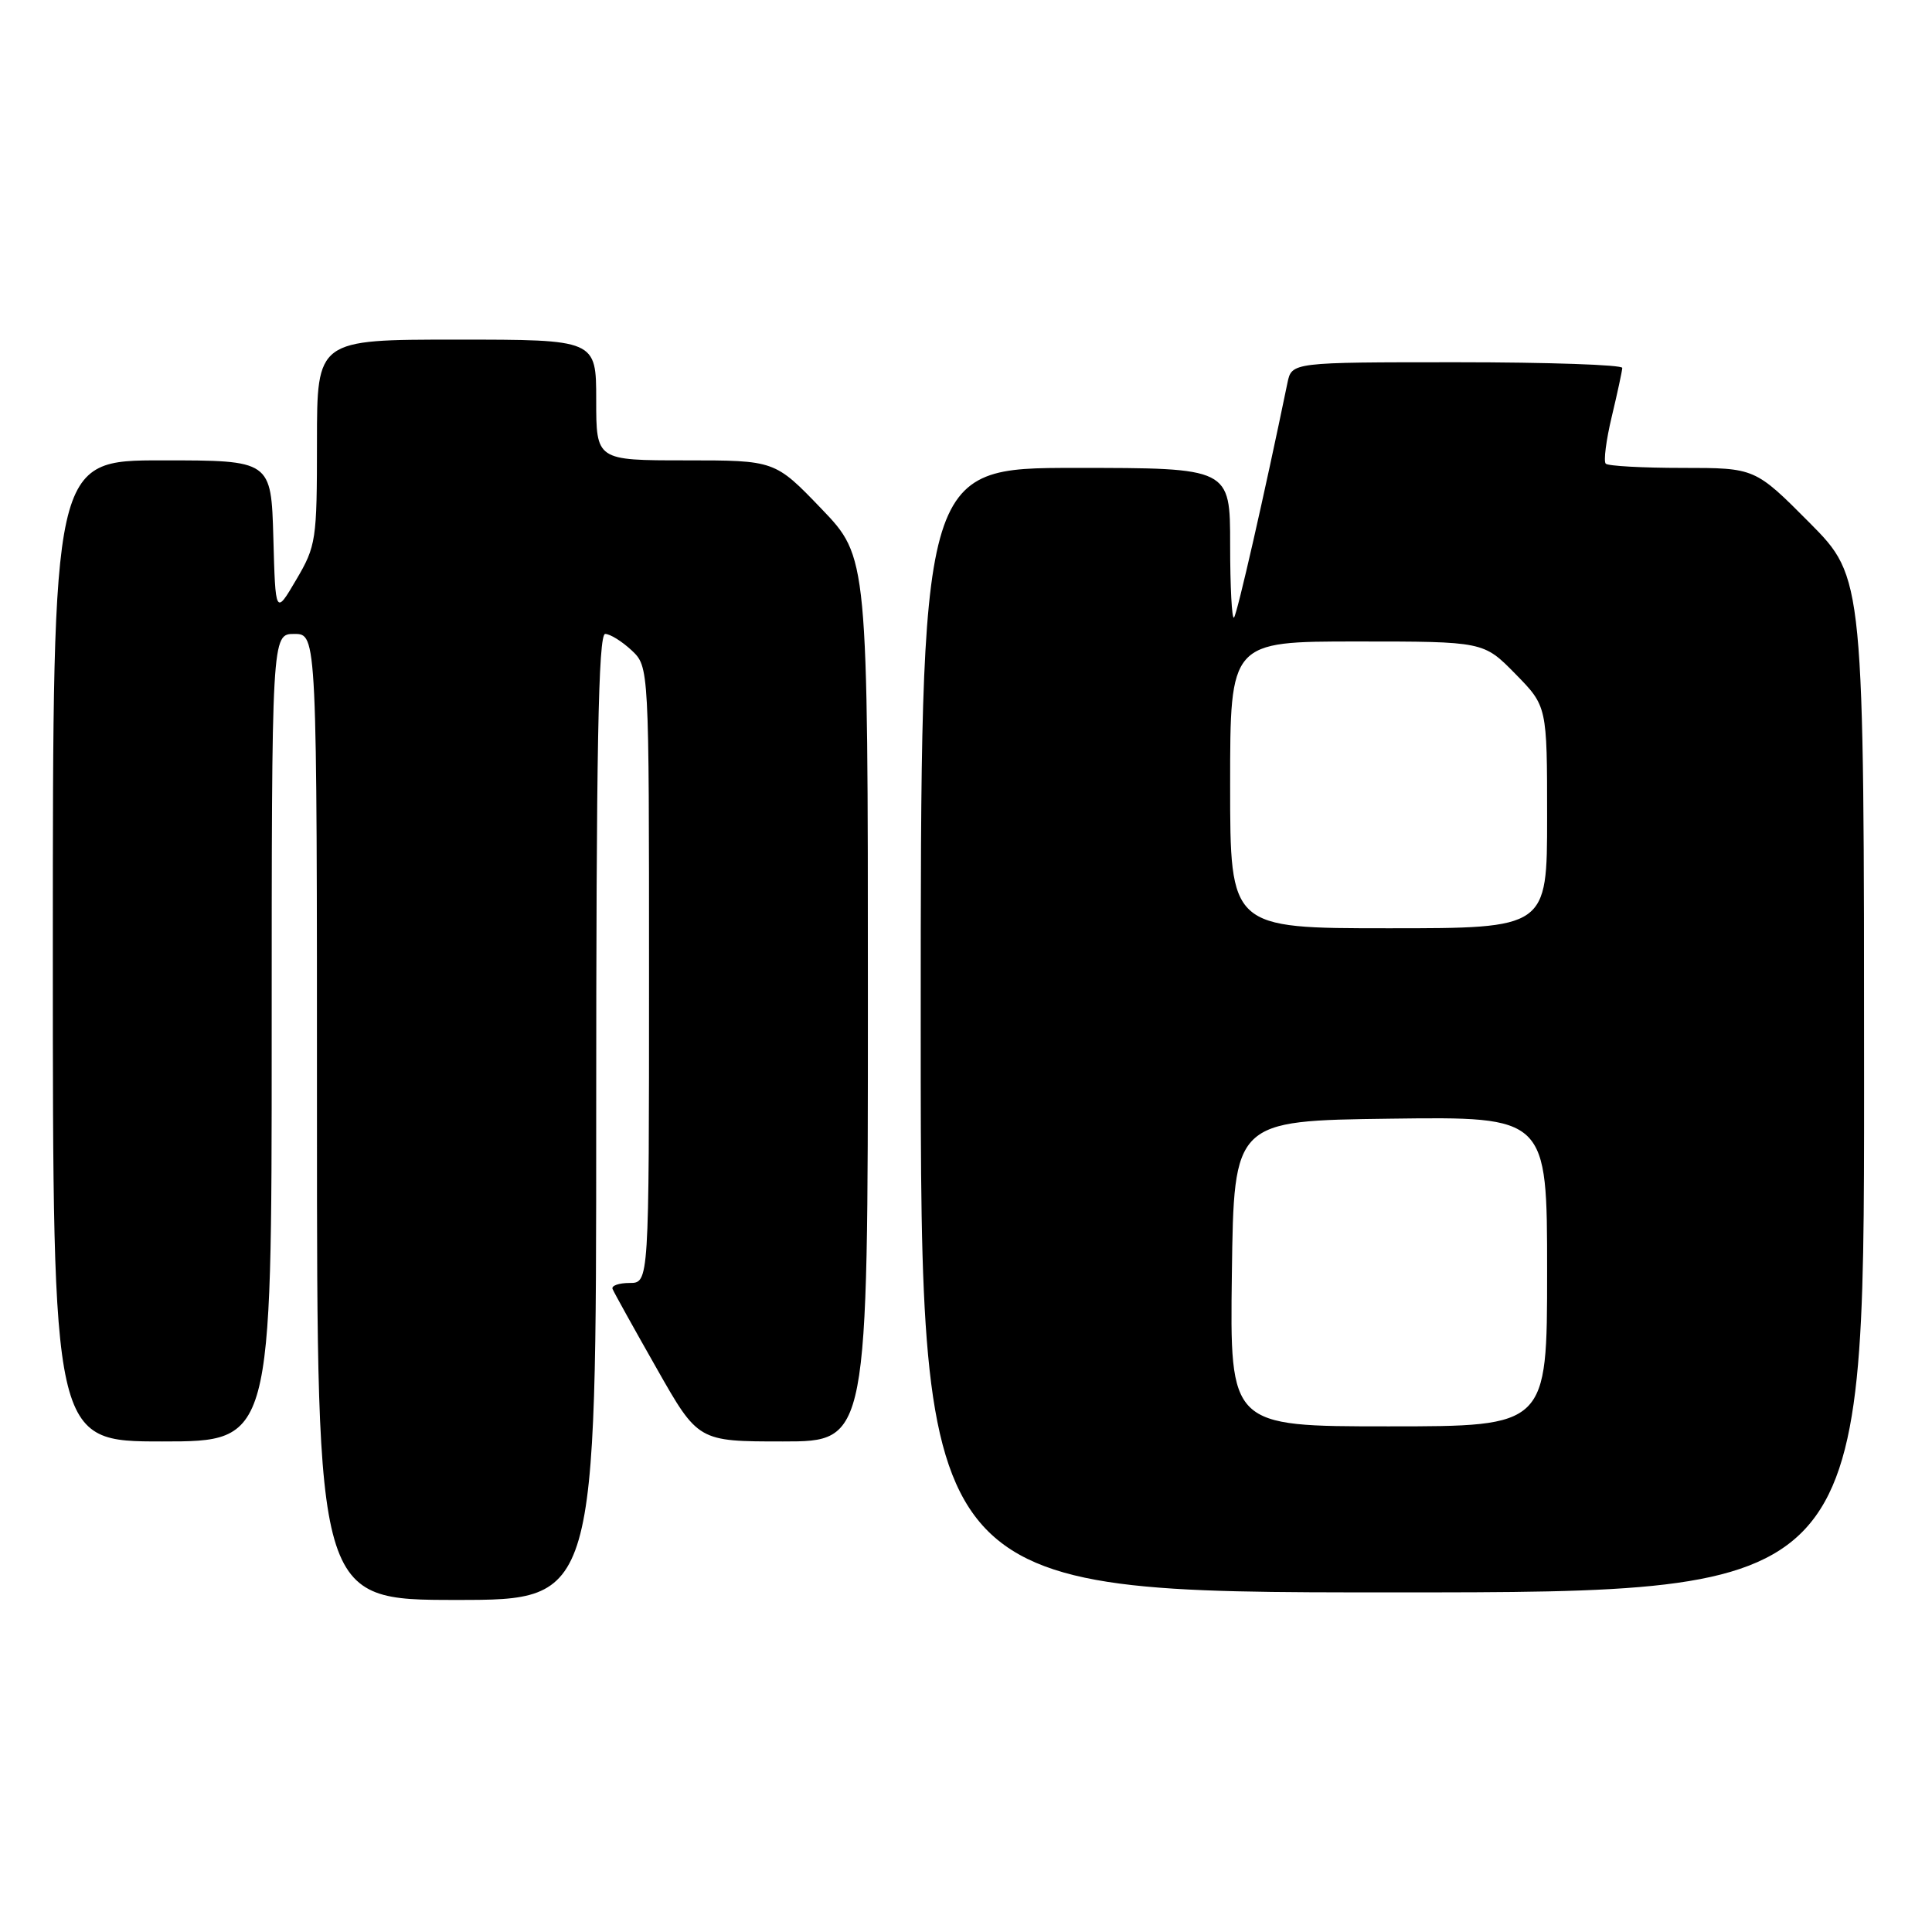 <?xml version="1.0" encoding="UTF-8" standalone="no"?>
<!DOCTYPE svg PUBLIC "-//W3C//DTD SVG 1.1//EN" "http://www.w3.org/Graphics/SVG/1.1/DTD/svg11.dtd" >
<svg xmlns="http://www.w3.org/2000/svg" xmlns:xlink="http://www.w3.org/1999/xlink" version="1.1" viewBox="0 0 256 256">
 <g >
 <path fill="currentColor"
d=" M 79.00 148.00 C 79.00 99.32 79.28 84.00 80.19 84.00 C 80.84 84.00 82.41 84.98 83.69 86.17 C 86.00 88.35 86.00 88.35 86.00 129.17 C 86.00 170.00 86.00 170.00 83.42 170.00 C 82.00 170.00 80.98 170.36 81.17 170.80 C 81.35 171.25 83.97 175.97 87.00 181.30 C 92.50 191.00 92.50 191.00 103.75 191.00 C 115.00 191.00 115.00 191.00 115.00 132.41 C 115.00 73.83 115.00 73.83 108.84 67.41 C 102.68 61.00 102.68 61.00 90.84 61.00 C 79.00 61.00 79.00 61.00 79.00 53.00 C 79.00 45.00 79.00 45.00 60.50 45.00 C 42.00 45.00 42.00 45.00 42.00 58.57 C 42.00 71.58 41.89 72.34 39.25 76.82 C 36.50 81.50 36.50 81.50 36.22 71.25 C 35.93 61.00 35.93 61.00 21.47 61.00 C 7.00 61.00 7.00 61.00 7.00 126.00 C 7.00 191.00 7.00 191.00 21.50 191.00 C 36.00 191.00 36.00 191.00 36.00 137.50 C 36.00 84.00 36.00 84.00 39.00 84.00 C 42.00 84.00 42.00 84.00 42.00 148.00 C 42.00 212.00 42.00 212.00 60.50 212.00 C 79.00 212.00 79.00 212.00 79.00 148.00 Z  M 247.00 143.77 C 247.00 76.55 247.00 76.55 239.78 69.27 C 232.55 62.00 232.55 62.00 222.94 62.00 C 217.66 62.00 213.08 61.75 212.77 61.44 C 212.46 61.13 212.82 58.32 213.57 55.19 C 214.32 52.06 214.94 49.16 214.96 48.75 C 214.98 48.34 205.14 48.00 193.08 48.00 C 171.16 48.00 171.16 48.00 170.59 50.75 C 167.55 65.50 163.92 81.42 163.51 81.83 C 163.23 82.10 163.00 77.76 163.00 72.17 C 163.00 62.00 163.00 62.00 142.50 62.00 C 122.00 62.00 122.00 62.00 122.00 136.50 C 122.00 211.00 122.00 211.00 184.50 211.00 C 247.00 211.00 247.00 211.00 247.00 143.77 Z  M 163.23 168.75 C 163.50 148.50 163.50 148.50 184.25 148.23 C 205.00 147.96 205.00 147.96 205.00 168.48 C 205.00 189.00 205.00 189.00 183.98 189.00 C 162.96 189.00 162.96 189.00 163.23 168.75 Z  M 163.00 104.00 C 163.00 85.00 163.00 85.00 179.79 85.00 C 196.58 85.00 196.58 85.00 200.79 89.29 C 205.00 93.58 205.00 93.58 205.00 108.29 C 205.00 123.00 205.00 123.00 184.00 123.00 C 163.00 123.00 163.00 123.00 163.00 104.00 Z "/>
</g>
</svg>